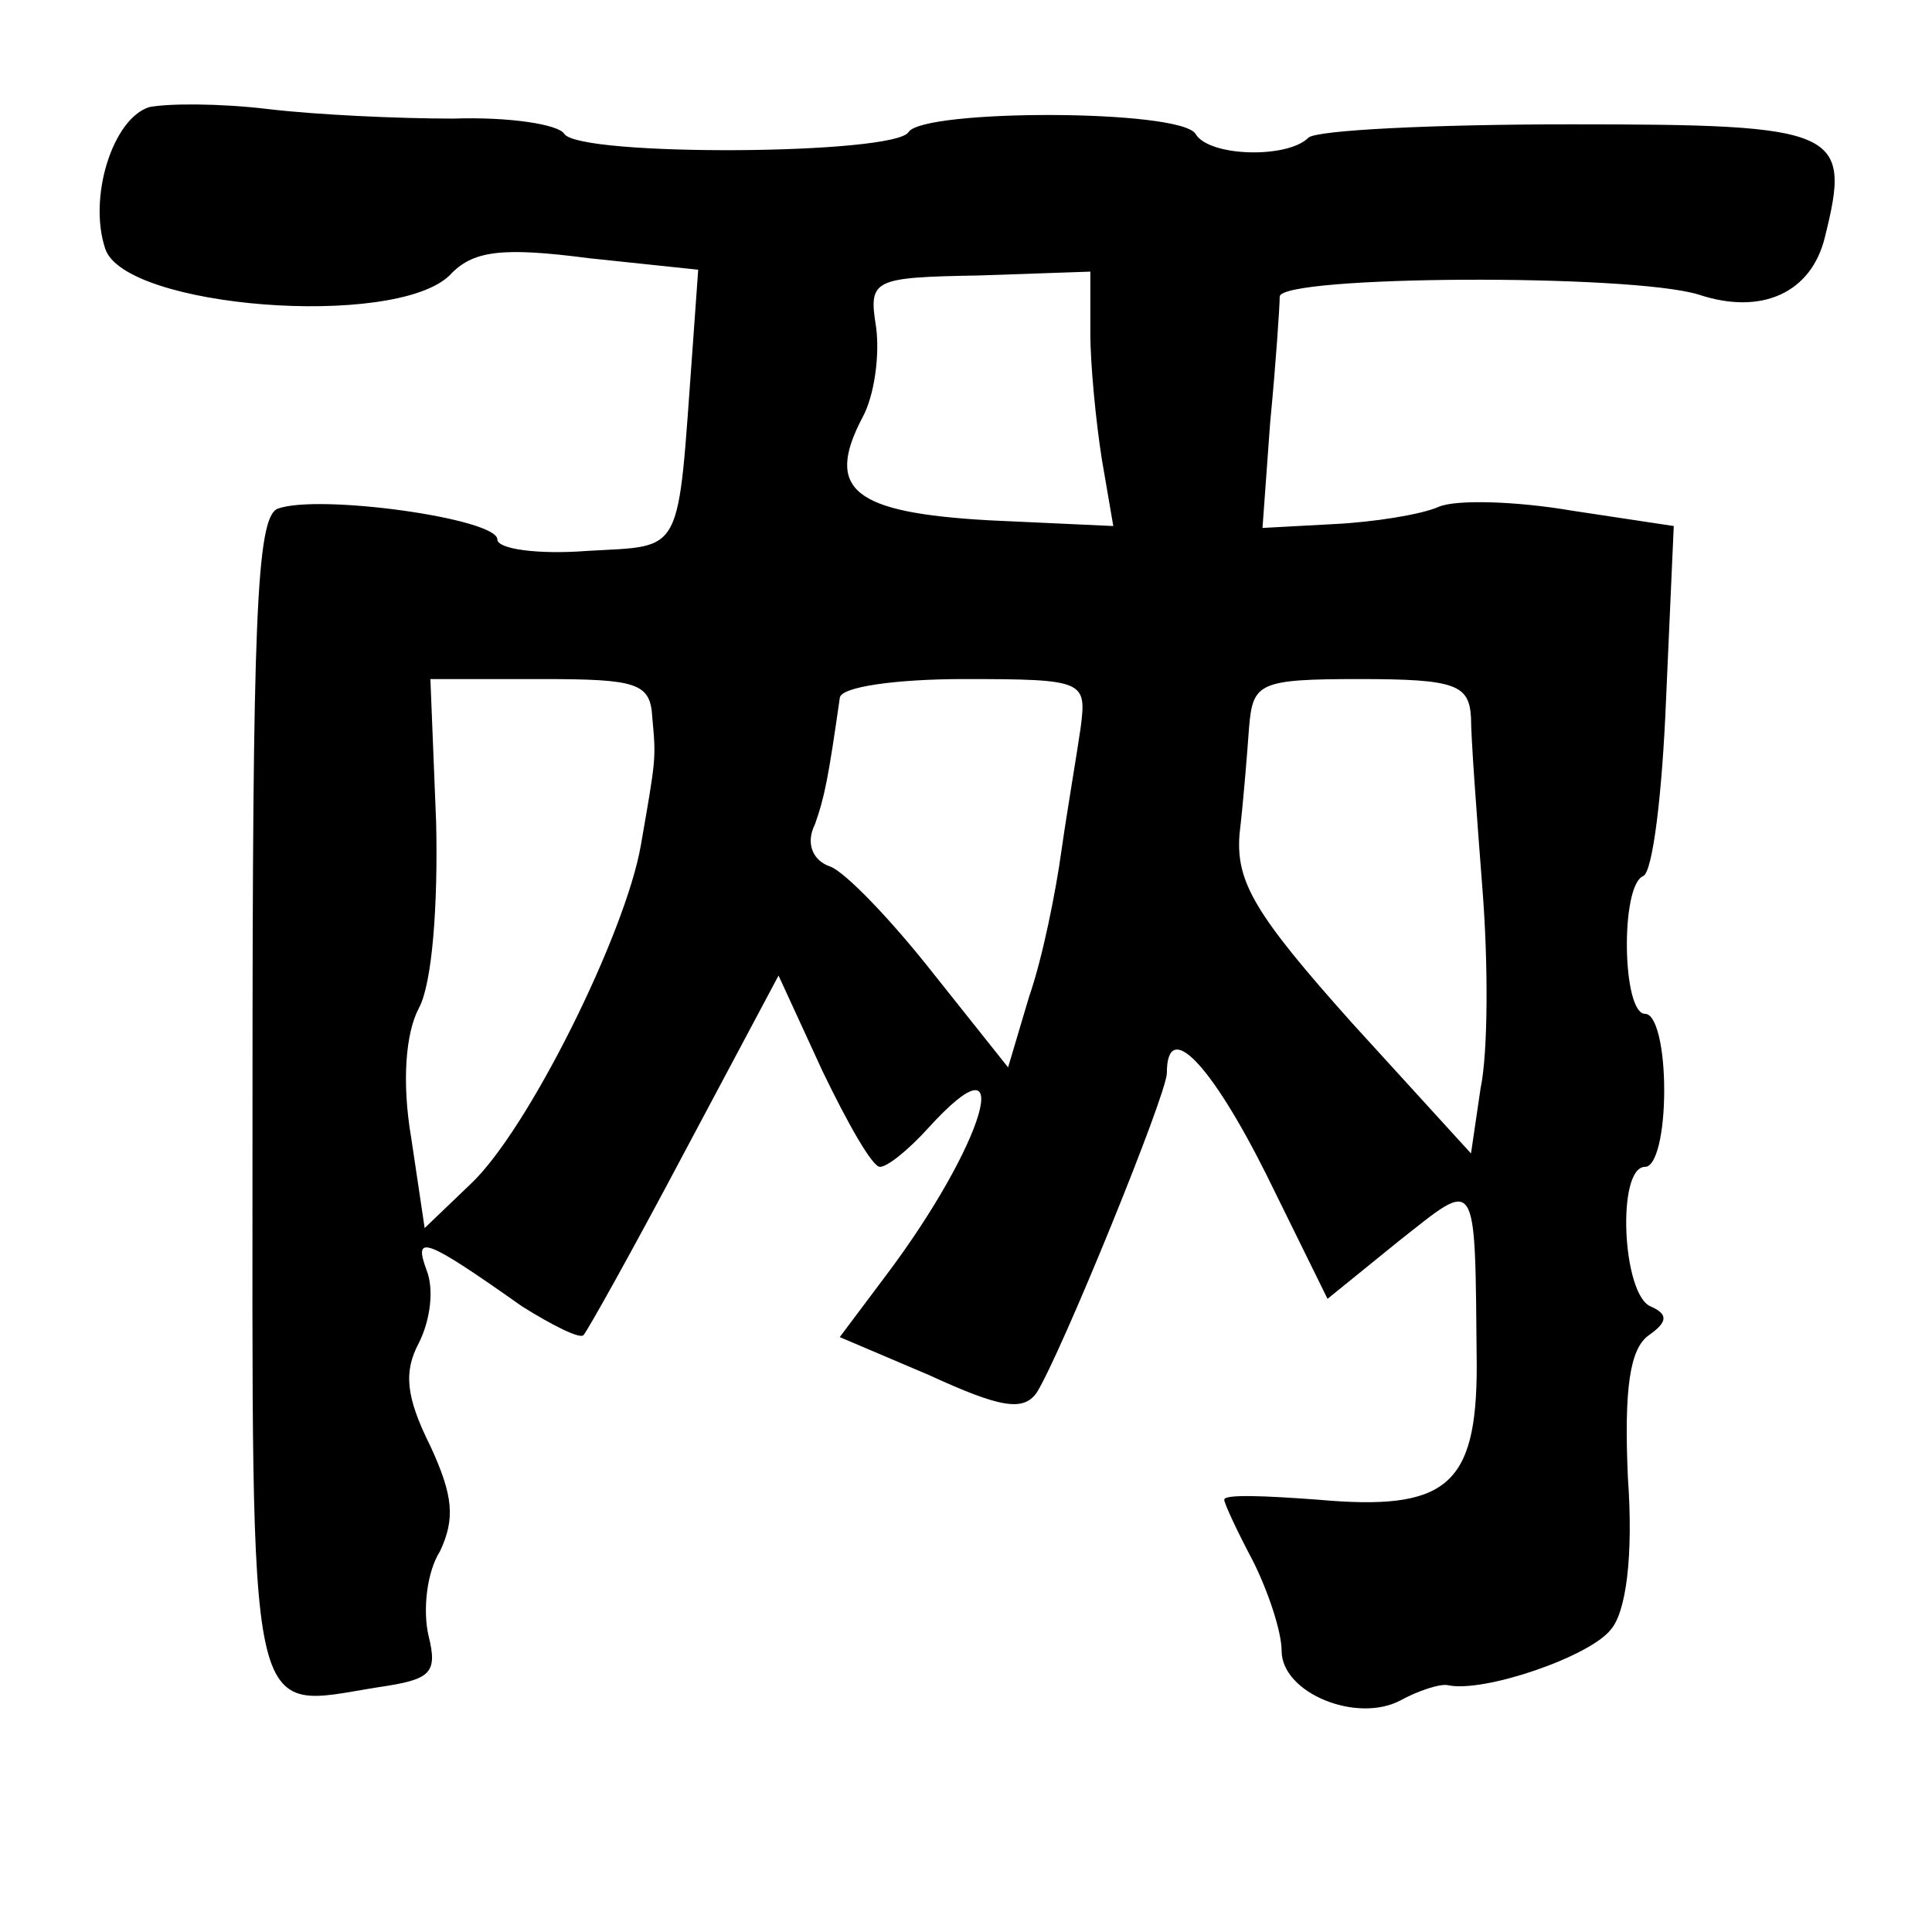 <?xml version="1.0" standalone="no"?>
<!DOCTYPE svg PUBLIC "-//W3C//DTD SVG 20010904//EN"
 "http://www.w3.org/TR/2001/REC-SVG-20010904/DTD/svg10.dtd">
<svg version="1.0" xmlns="http://www.w3.org/2000/svg"
 width="101pt" height="101pt" viewBox="0 0 101 101"
 preserveAspectRatio="xMidYMid meet">
<g transform="translate(0,101) scale(0.1,-0.1)"
fill="#000000" stroke="none">
<path d="M78 954 c-19 -6 -32 -47 -23 -74 10 -31 151 -42 180 -14 12 13 27 15
73 9 l57 -6 -3 -42 c-8 -109 -4 -102 -55 -105 -26 -2 -47 1 -47 6 0 11 -94 24
-115 16 -11 -5 -13 -59 -13 -309 0 -336 -4 -318 66 -307 27 4 31 7 26 27 -3
13 -1 33 6 44 8 17 7 29 -5 55 -13 26 -14 39 -6 54 6 12 8 28 4 38 -7 19 -1
17 50 -19 16 -10 30 -17 32 -15 2 2 26 45 53 96 l49 92 23 -50 c13 -27 26 -50
30 -50 4 0 15 9 25 20 48 53 30 -8 -22 -77 l-24 -32 47 -20 c37 -17 49 -19 56
-9 13 21 68 156 68 167 0 29 23 5 52 -53 l32 -65 37 30 c42 33 40 37 41 -65 0
-63 -16 -76 -83 -70 -27 2 -49 3 -49 0 0 -2 7 -17 15 -32 8 -16 15 -37 15 -47
0 -22 39 -38 62 -26 9 5 21 9 25 8 19 -4 74 15 85 29 8 9 12 38 9 80 -2 46 1
67 11 74 10 7 10 11 1 15 -15 6 -18 73 -3 73 6 0 10 18 10 40 0 22 -4 40 -10
40 -12 0 -13 67 -1 72 5 2 10 43 12 93 l4 90 -53 8 c-29 5 -61 6 -70 2 -9 -4
-34 -8 -55 -9 l-37 -2 4 55 c3 31 5 61 5 66 1 11 183 12 219 1 33 -11 59 1 66
30 14 56 8 59 -133 59 -71 0 -133 -3 -137 -7 -11 -11 -52 -10 -59 2 -8 13
-142 13 -150 1 -7 -12 -172 -13 -180 -1 -3 5 -29 9 -58 8 -29 0 -72 2 -97 5
-25 3 -52 3 -62 1z m492 -118 c0 -17 3 -47 6 -66 l6 -35 -65 3 c-71 4 -86 16
-66 54 6 11 9 32 7 47 -4 25 -2 26 54 27 l58 2 0 -32z m-229 -201 c2 -22 2
-21 -6 -67 -8 -46 -59 -149 -89 -177 l-24 -23 -7 47 c-5 29 -3 55 4 68 7 13
10 54 9 97 l-3 75 58 0 c50 0 57 -2 58 -20z m224 -5 c-2 -14 -7 -43 -10 -64
-3 -22 -10 -57 -17 -77 l-11 -37 -39 49 c-22 28 -46 53 -54 56 -9 3 -13 12 -8
22 5 14 7 24 13 66 0 6 30 10 65 10 63 0 64 -1 61 -25z m204 5 c0 -11 3 -51 6
-90 3 -38 3 -85 -1 -104 l-5 -34 -62 68 c-51 57 -61 74 -59 99 2 17 4 42 5 56
2 23 5 25 58 25 50 0 57 -3 58 -20z"/>
</g>
</svg>
